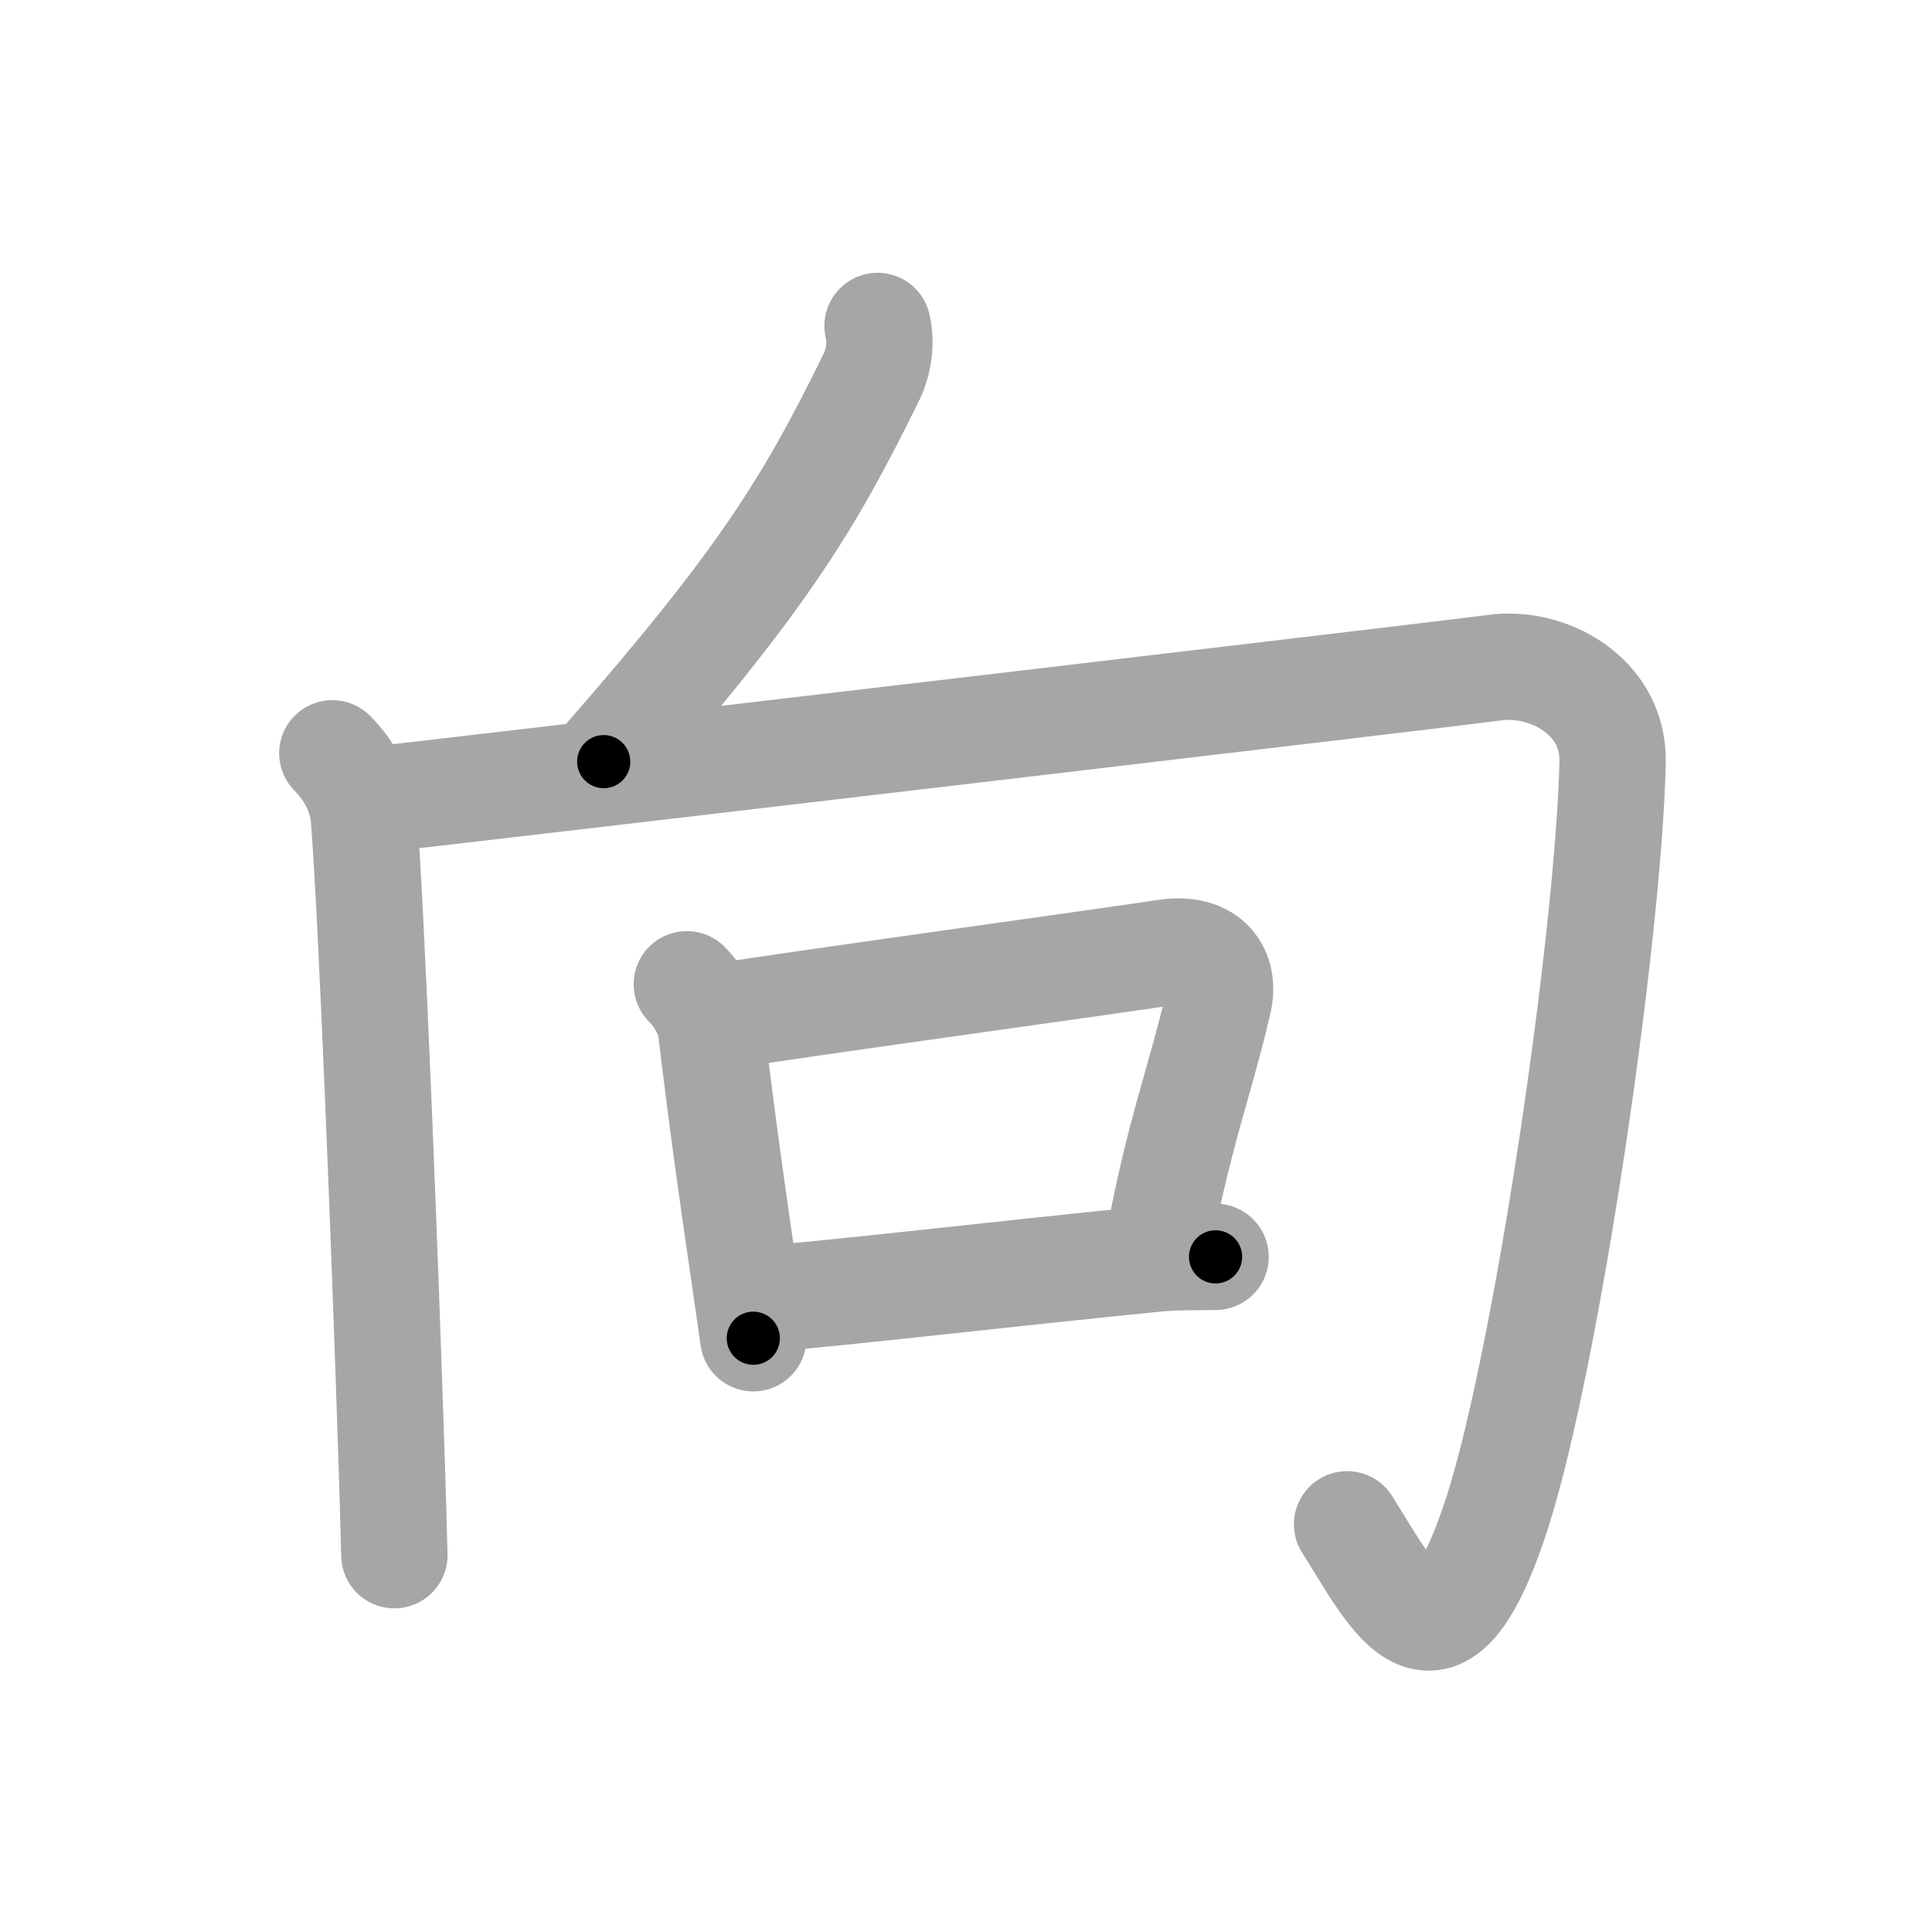 <svg xmlns="http://www.w3.org/2000/svg" viewBox="0 0 109 109" id="5411"><g fill="none" stroke="#a6a6a6" stroke-width="6" stroke-linecap="round" stroke-linejoin="round"><g><g><path d="M49.51,18.39c0.24,0.98,0.04,2.08-0.33,2.85C45.62,28.5,43,32.75,34.06,42.97" /></g><g><g><path d="M18.75,42.5c1,1,1.66,2.28,1.78,3.64c0.41,4.91,1.18,24.14,1.58,36.73c0.06,1.78,0.1,3.42,0.14,4.87" /></g><path d="M21.35,45.1c16.03-1.85,61.13-7.17,62.97-7.43c2.93-0.42,6.74,1.55,6.66,5.33c-0.22,9.76-3.67,33.44-6.49,42.28C81.12,95.75,78.62,90.12,76,86" /></g><g><path d="M38.75,55.53c0.8,0.8,1.29,1.9,1.35,2.4c0.67,5.55,1.13,8.83,1.97,14.58c0.13,0.93,0.28,1.92,0.43,2.99" /><path d="M41.03,57.28c10.34-1.53,17.23-2.44,24.75-3.54c2.47-0.36,3.35,1.14,2.97,2.76c-1,4.35-2.25,7.5-3.33,13.38" /><path d="M43.52,73.26c5.61-0.5,12.98-1.38,21.6-2.24c1.16-0.12,2.32-0.09,3.46-0.11" /></g></g></g><g fill="none" stroke="#000" stroke-width="3" stroke-linecap="round" stroke-linejoin="round"><path d="M49.51,18.39c0.24,0.98,0.04,2.08-0.33,2.85C45.62,28.5,43,32.75,34.06,42.97" stroke-dasharray="29.496" stroke-dashoffset="29.496"><animate attributeName="stroke-dashoffset" values="29.496;29.496;0" dur="0.295s" fill="freeze" begin="0s;5411.click" /></path><path d="M18.75,42.5c1,1,1.66,2.28,1.78,3.64c0.41,4.91,1.18,24.14,1.58,36.73c0.06,1.78,0.1,3.42,0.14,4.87" stroke-dasharray="45.774" stroke-dashoffset="45.774"><animate attributeName="stroke-dashoffset" values="45.774" fill="freeze" begin="5411.click" /><animate attributeName="stroke-dashoffset" values="45.774;45.774;0" keyTimes="0;0.392;1" dur="0.753s" fill="freeze" begin="0s;5411.click" /></path><path d="M21.35,45.1c16.03-1.85,61.13-7.17,62.97-7.43c2.93-0.42,6.74,1.55,6.66,5.33c-0.22,9.76-3.67,33.44-6.49,42.28C81.12,95.75,78.62,90.12,76,86" stroke-dasharray="130.602" stroke-dashoffset="130.602"><animate attributeName="stroke-dashoffset" values="130.602" fill="freeze" begin="5411.click" /><animate attributeName="stroke-dashoffset" values="130.602;130.602;0" keyTimes="0;0.434;1" dur="1.735s" fill="freeze" begin="0s;5411.click" /></path><path d="M38.75,55.53c0.8,0.8,1.29,1.9,1.35,2.4c0.67,5.55,1.13,8.83,1.97,14.58c0.13,0.93,0.28,1.92,0.43,2.99" stroke-dasharray="20.526" stroke-dashoffset="20.526"><animate attributeName="stroke-dashoffset" values="20.526" fill="freeze" begin="5411.click" /><animate attributeName="stroke-dashoffset" values="20.526;20.526;0" keyTimes="0;0.894;1" dur="1.94s" fill="freeze" begin="0s;5411.click" /></path><path d="M41.03,57.28c10.34-1.53,17.23-2.44,24.75-3.54c2.47-0.36,3.35,1.14,2.97,2.76c-1,4.35-2.25,7.5-3.33,13.38" stroke-dasharray="43.788" stroke-dashoffset="43.788"><animate attributeName="stroke-dashoffset" values="43.788" fill="freeze" begin="5411.click" /><animate attributeName="stroke-dashoffset" values="43.788;43.788;0" keyTimes="0;0.816;1" dur="2.378s" fill="freeze" begin="0s;5411.click" /></path><path d="M43.52,73.26c5.61-0.5,12.98-1.38,21.6-2.24c1.16-0.12,2.32-0.09,3.46-0.11" stroke-dasharray="25.18" stroke-dashoffset="25.18"><animate attributeName="stroke-dashoffset" values="25.18" fill="freeze" begin="5411.click" /><animate attributeName="stroke-dashoffset" values="25.18;25.18;0" keyTimes="0;0.904;1" dur="2.63s" fill="freeze" begin="0s;5411.click" /></path></g></svg>